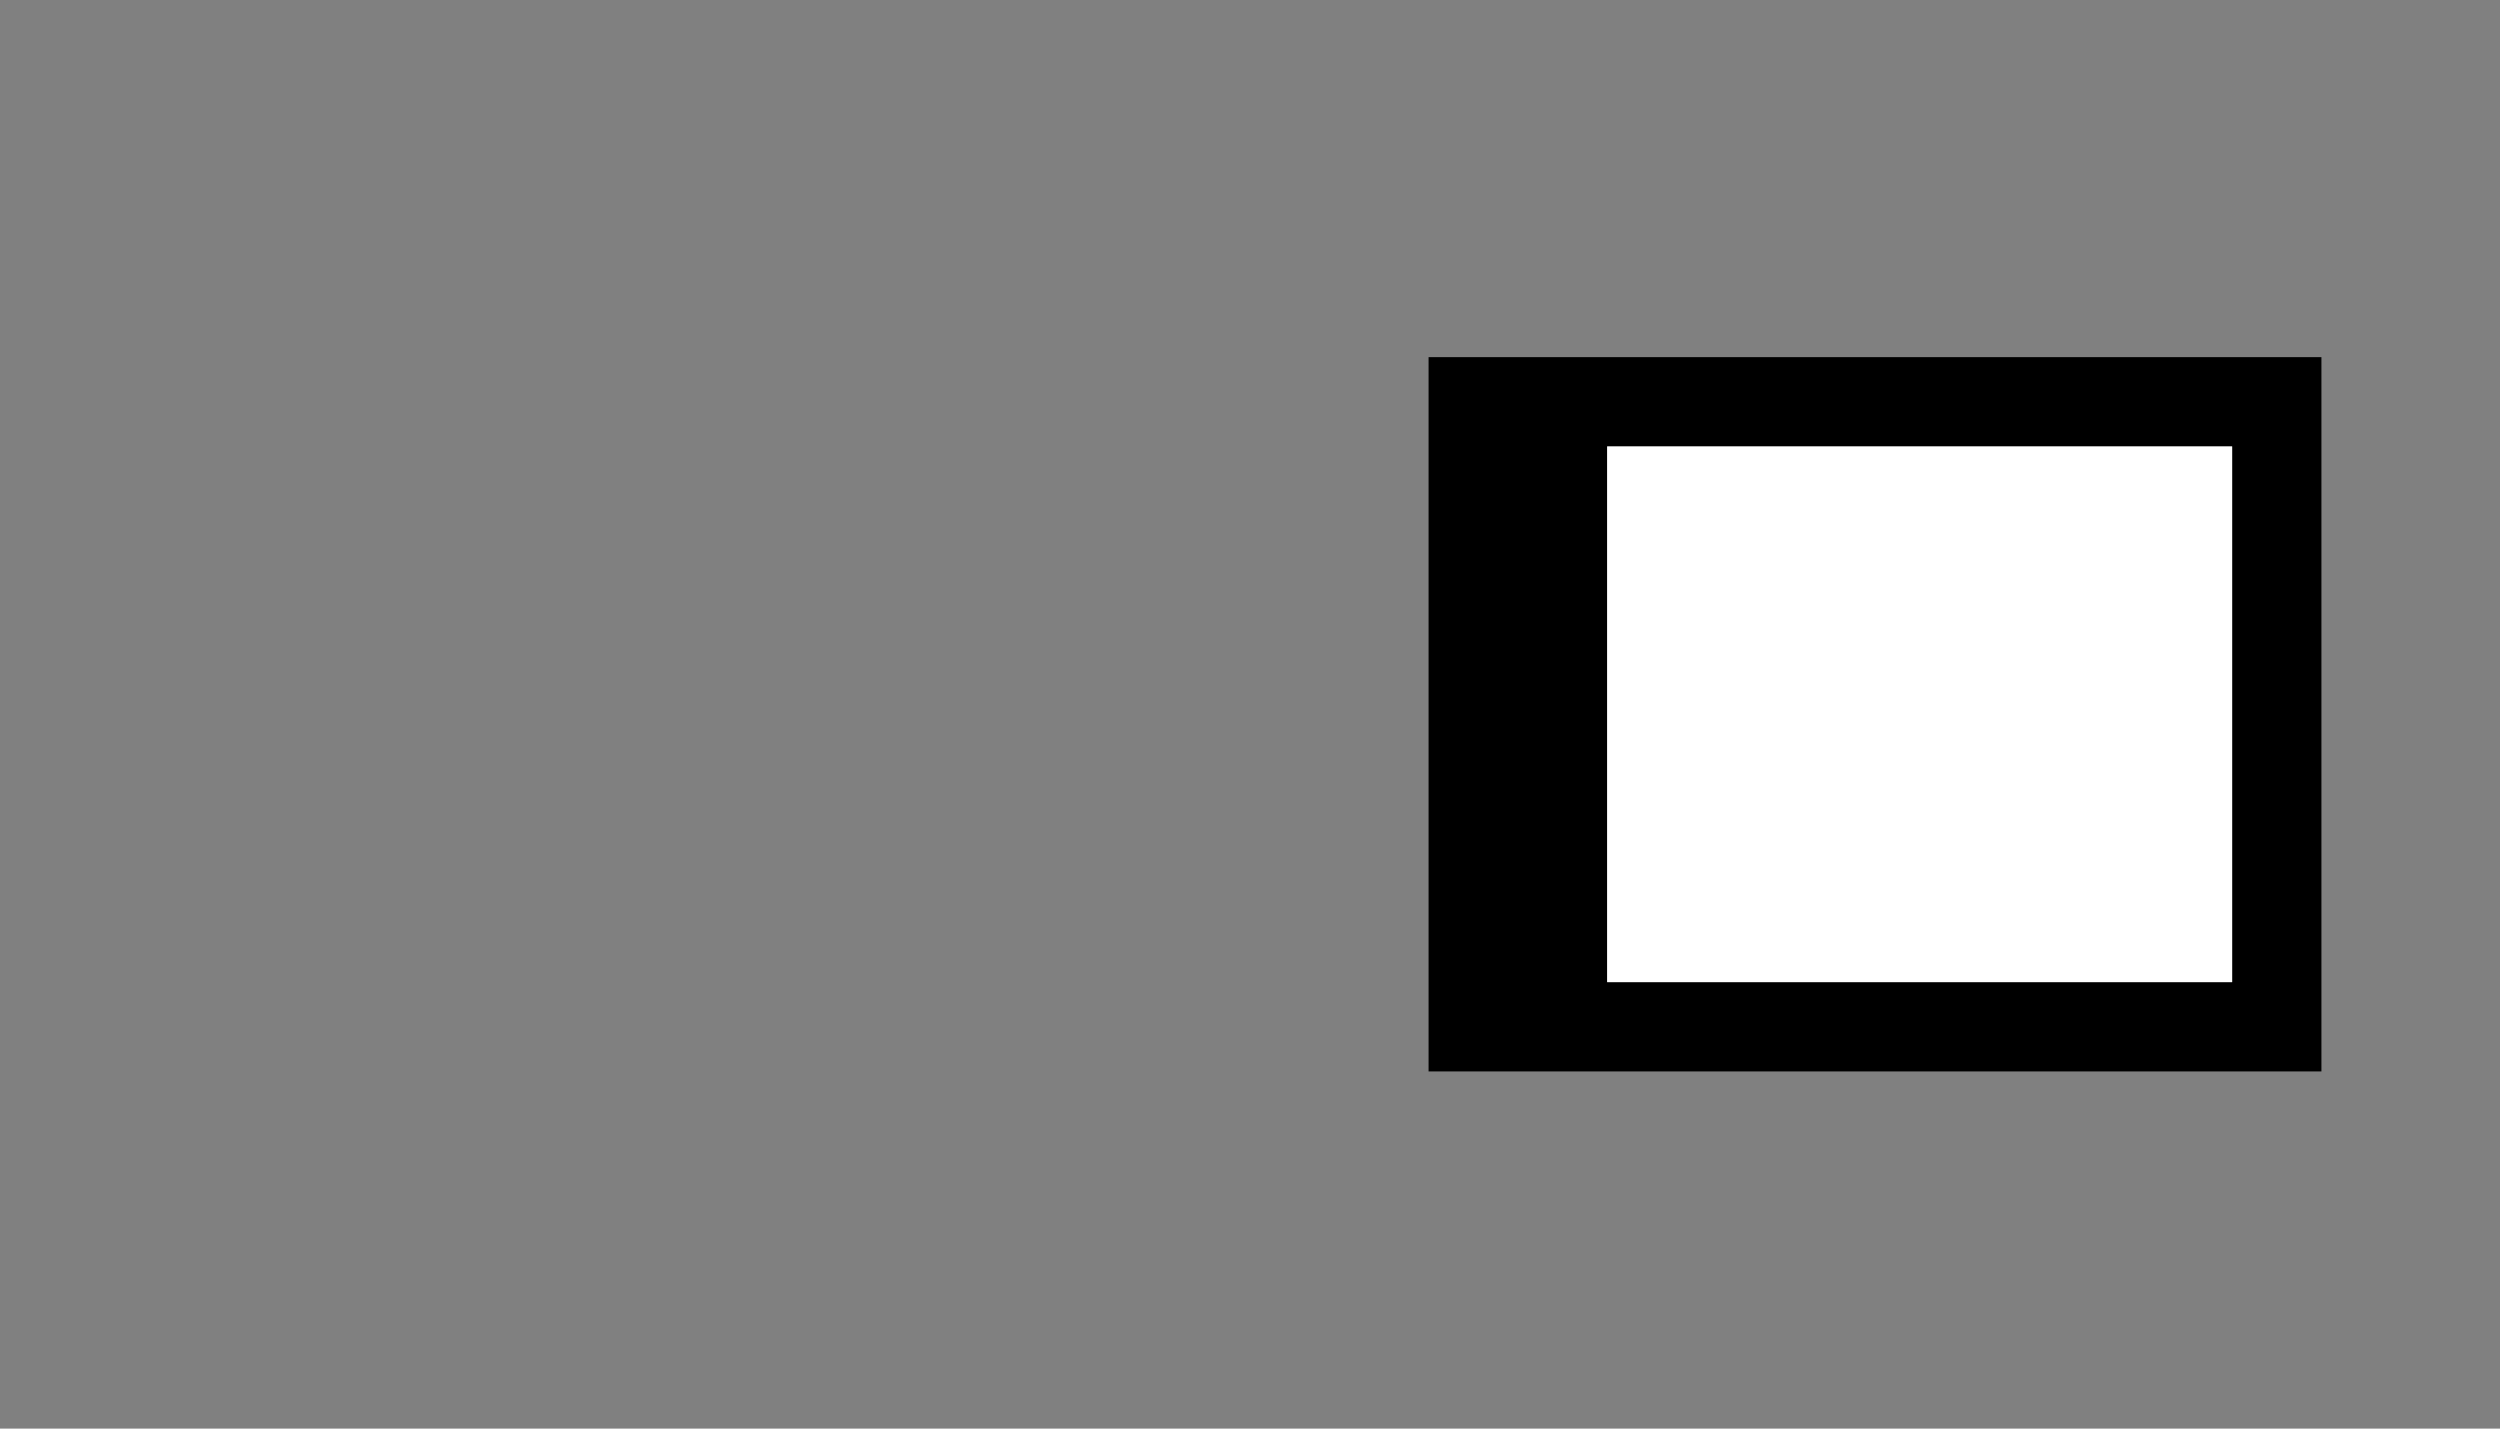 <svg xmlns="http://www.w3.org/2000/svg" width="28" height="16" viewBox="0 0 28 16">
  <rect x="0" y="0" width="28" height="16" fill="#808080" stroke="none"/>
  <g fill="none" fill-rule="evenodd" transform="translate(16 4)">
    <path fill="#000000" d="M9,8 L2,8 L1,8 L0,8 L0,7 L0,1 L0,0 L1,0 L10,0 L10,1 L10,7 L10,8 L9,8 L9,8 L9,8 L9,8 Z M9,1 L2,1 L2,7 L9,7 L9,1 L9,1 L9,1 L9,1 Z"/>
    <rect width="7" height="6" x="2" y="1" fill="#FFFFFF" id="card-s-fill"/>
  </g>
</svg>
